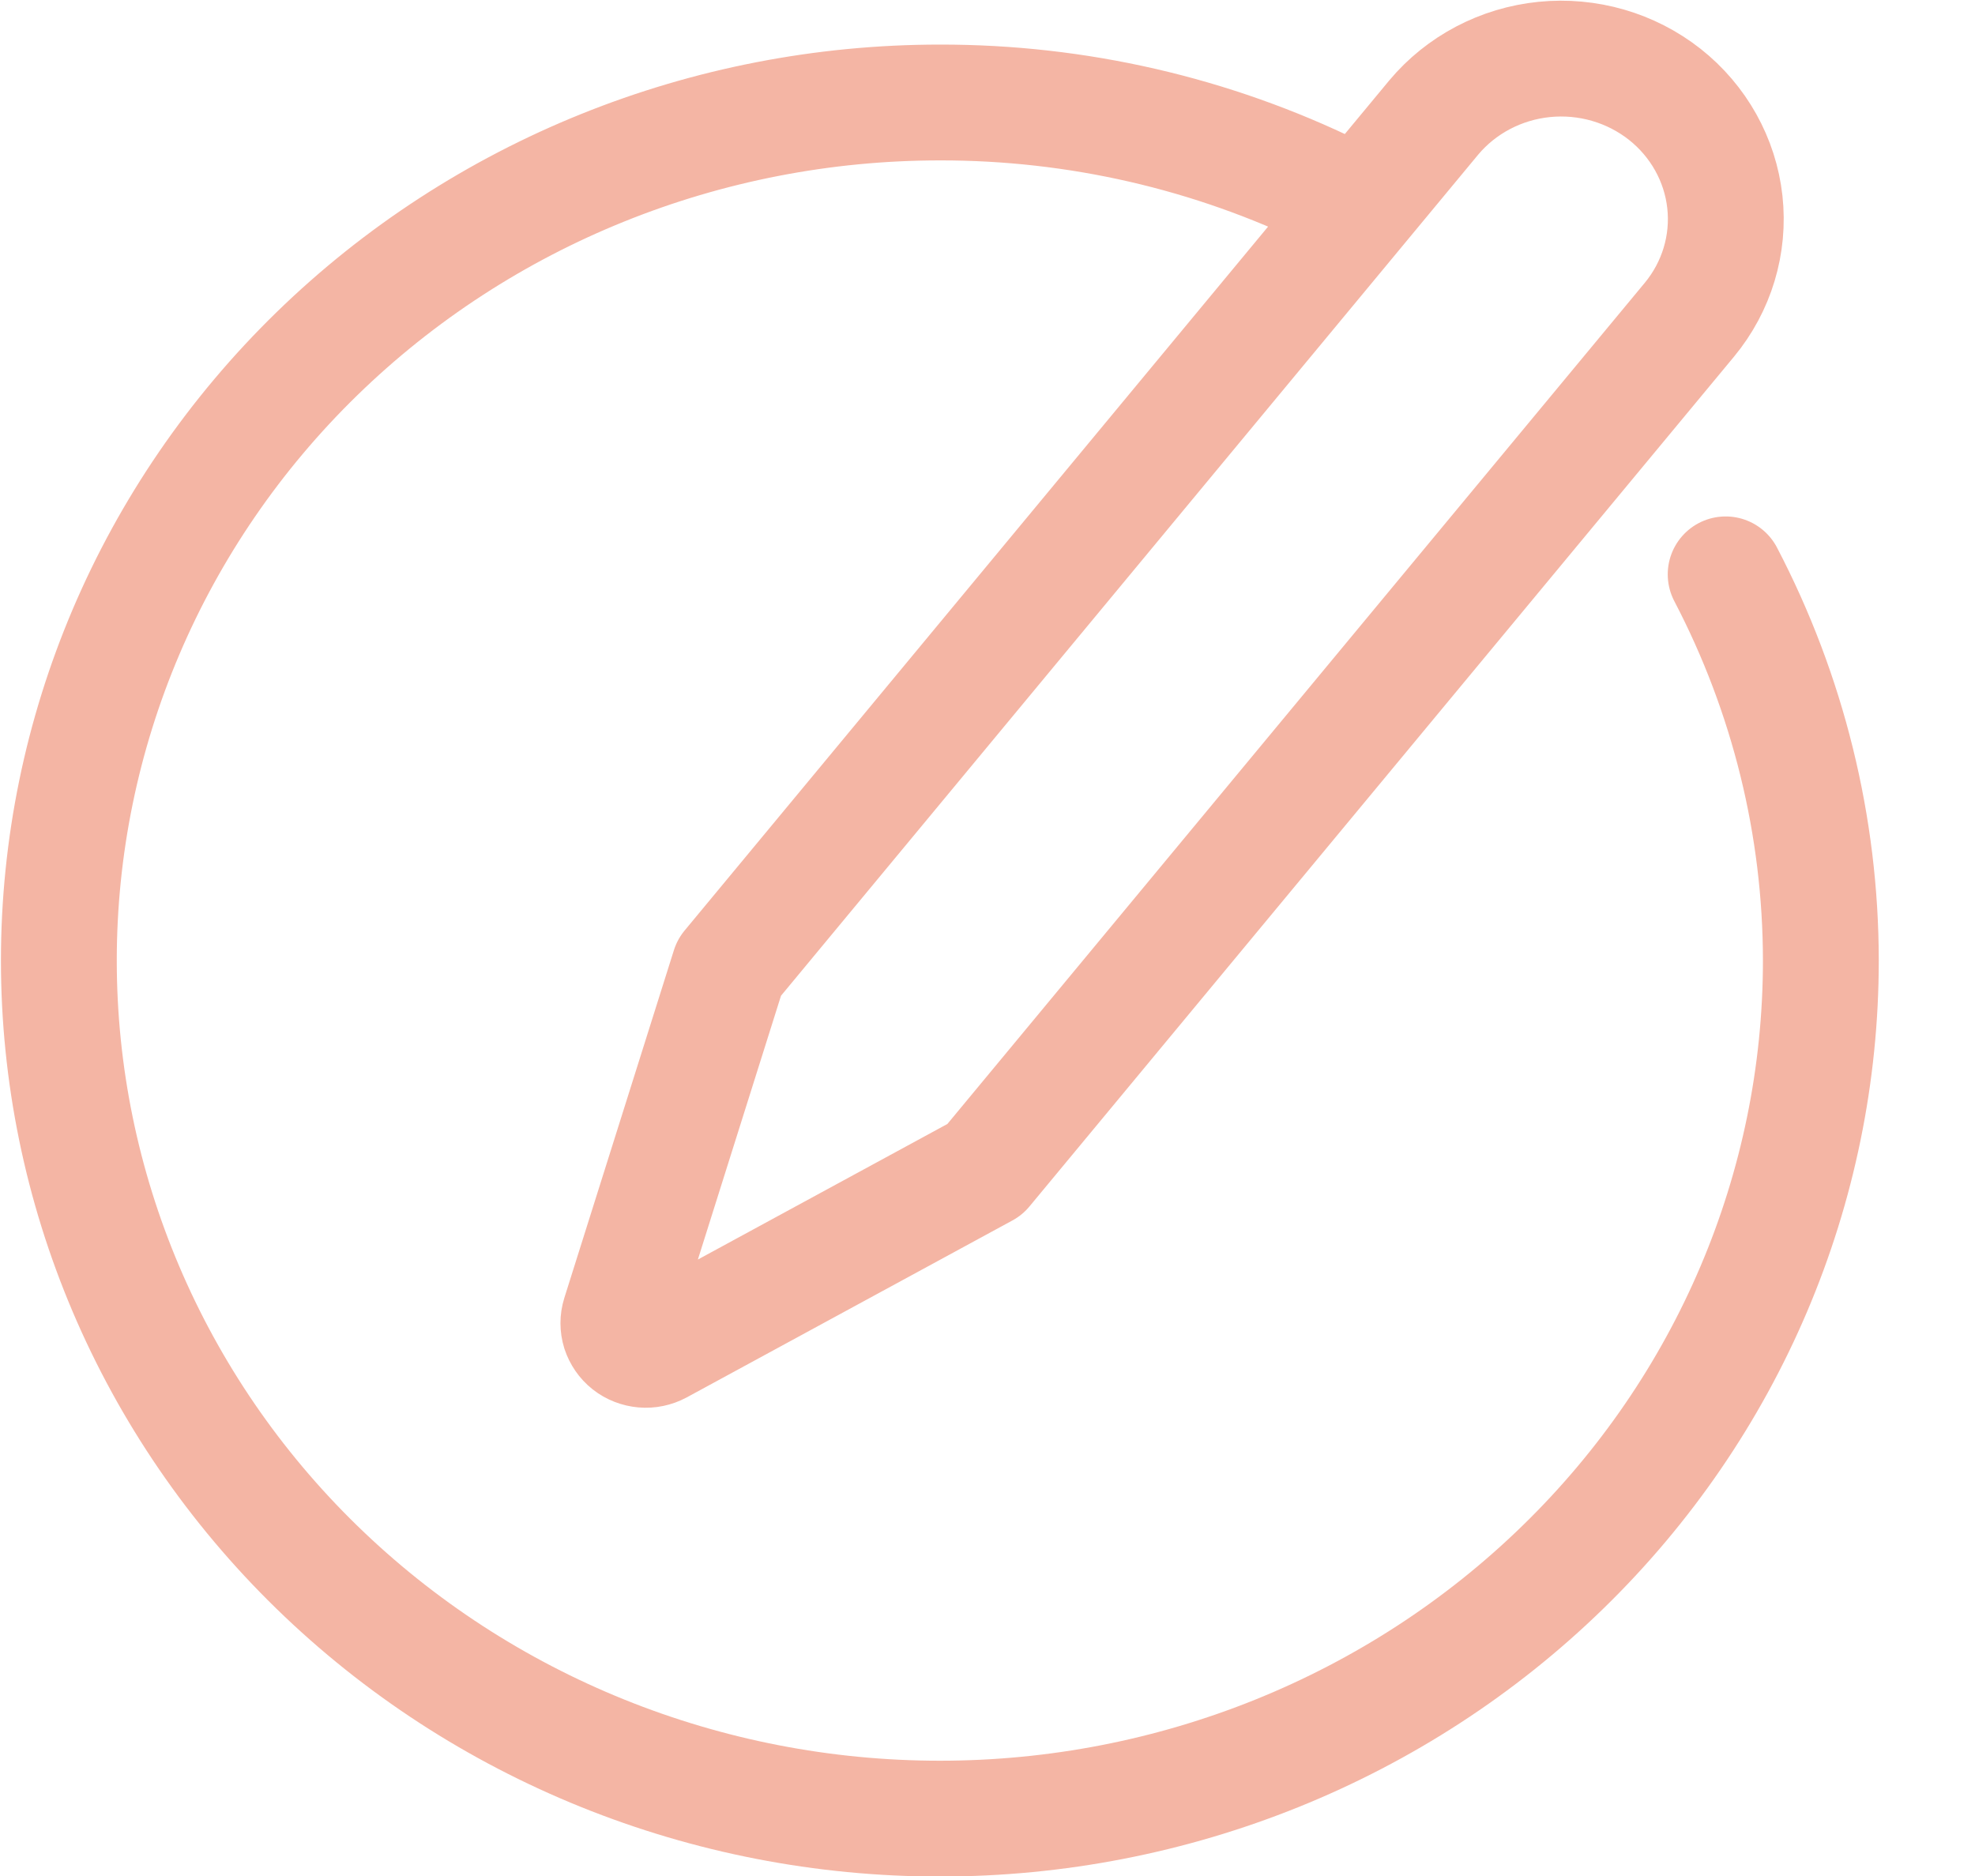 <svg width="20" height="19" viewBox="0 0 20 19" fill="none" xmlns="http://www.w3.org/2000/svg">
<path d="M17.475 5.817C18.108 7.029 18.438 8.369 18.439 9.728C18.439 12.033 17.5 14.244 15.826 15.873C14.153 17.503 11.884 18.419 9.518 18.419C7.151 18.419 4.882 17.503 3.209 15.873C1.536 14.244 0.596 12.033 0.596 9.728C0.596 7.423 1.536 5.213 3.209 3.583C4.882 1.953 7.151 1.038 9.518 1.038C10.904 1.036 12.272 1.35 13.511 1.956M16.858 0.955C16.515 0.685 16.077 0.558 15.638 0.602C15.2 0.646 14.797 0.858 14.519 1.19L7.384 9.799L6.274 13.322C6.258 13.373 6.258 13.428 6.274 13.48C6.291 13.531 6.322 13.577 6.365 13.611C6.408 13.645 6.461 13.665 6.516 13.67C6.571 13.675 6.626 13.663 6.675 13.637L9.973 11.845L17.108 3.238C17.385 2.903 17.514 2.474 17.467 2.046C17.42 1.619 17.201 1.226 16.858 0.955Z" stroke="#F4B5A4" stroke-width="1.173" stroke-linecap="round" stroke-linejoin="round"/>
</svg>
